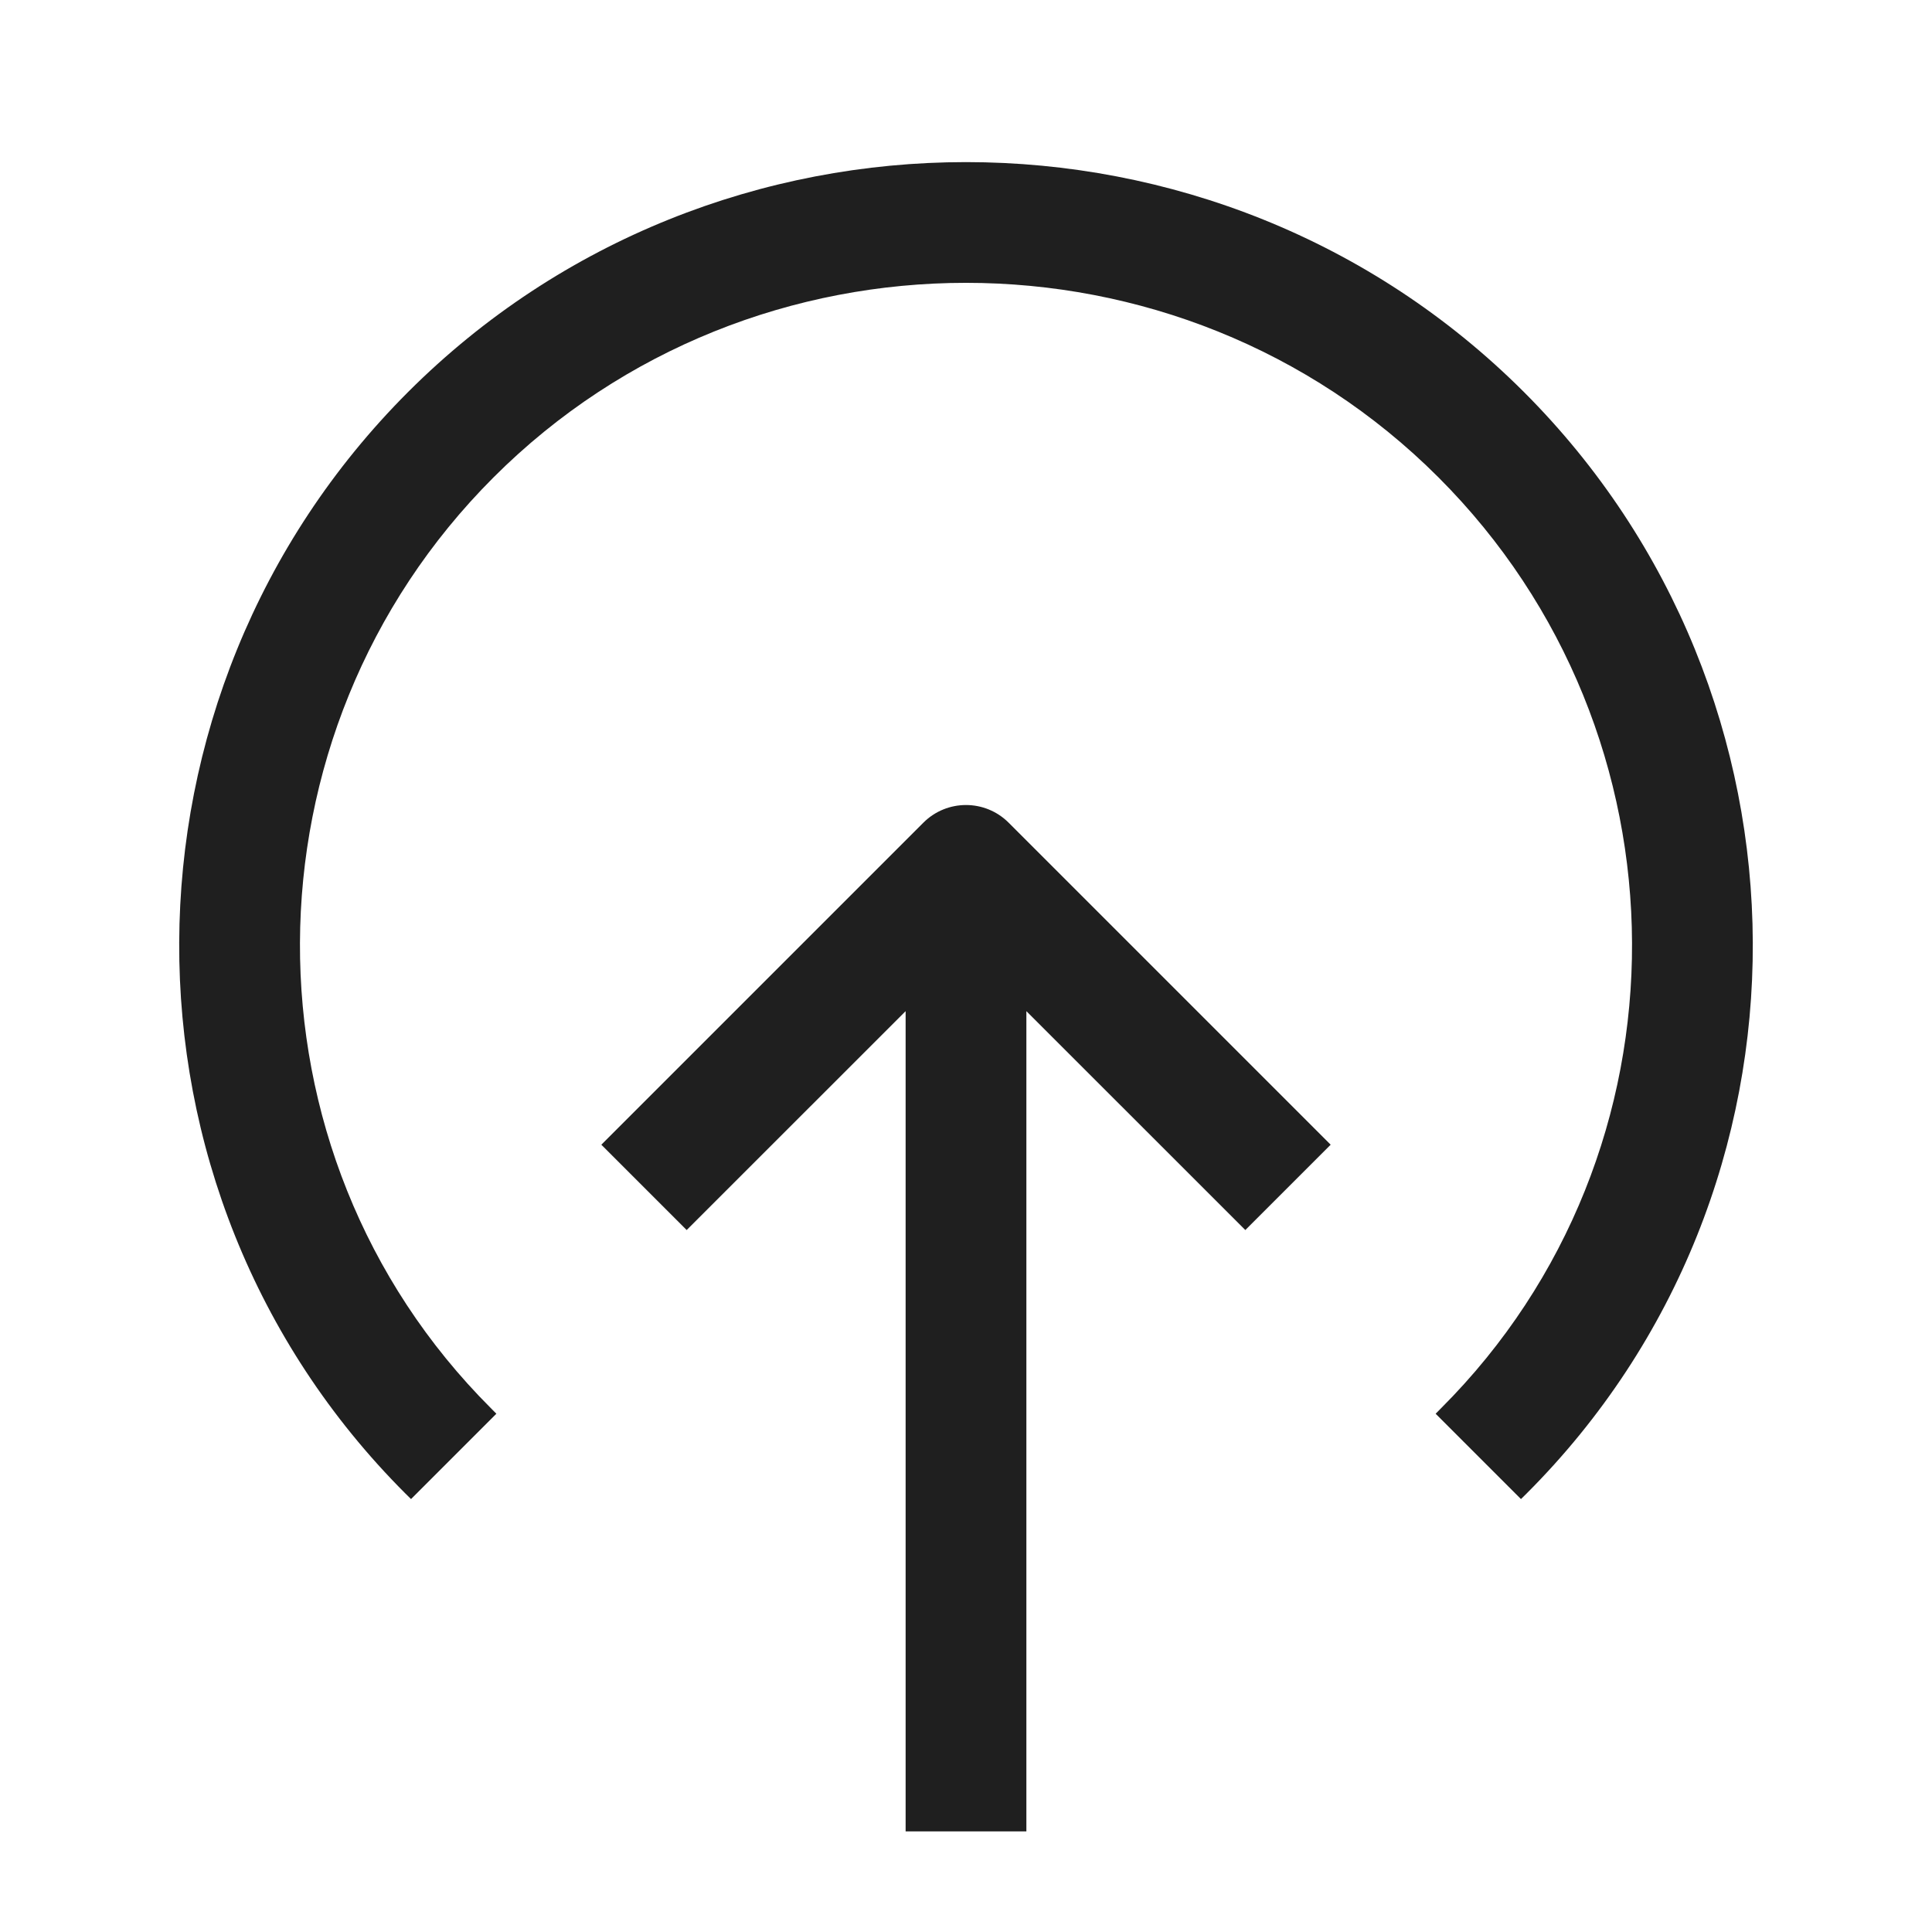<svg width="24" height="24" viewBox="0 0 24 24" fill="none" xmlns="http://www.w3.org/2000/svg">
<path fill-rule="evenodd" clip-rule="evenodd" d="M18.93 4.869C15.122 1.062 8.878 1.062 5.07 4.869C1.305 8.634 1.263 14.779 5.035 18.552L5.106 18.622L6.166 17.562L6.096 17.491C2.917 14.312 2.944 9.116 6.131 5.93C9.353 2.708 14.647 2.708 17.869 5.93C21.056 9.116 21.083 14.312 17.904 17.491L17.834 17.562L18.894 18.622L18.965 18.552C22.737 14.779 22.695 8.634 18.93 4.869ZM15.47 15.28L12.75 12.561L12.75 22.75H11.25L11.25 12.561L8.53 15.28L7.47 14.22L11.47 10.22C11.763 9.927 12.237 9.927 12.53 10.22L16.53 14.22L15.47 15.28Z" fill="#1F1F1F"/>
</svg>
